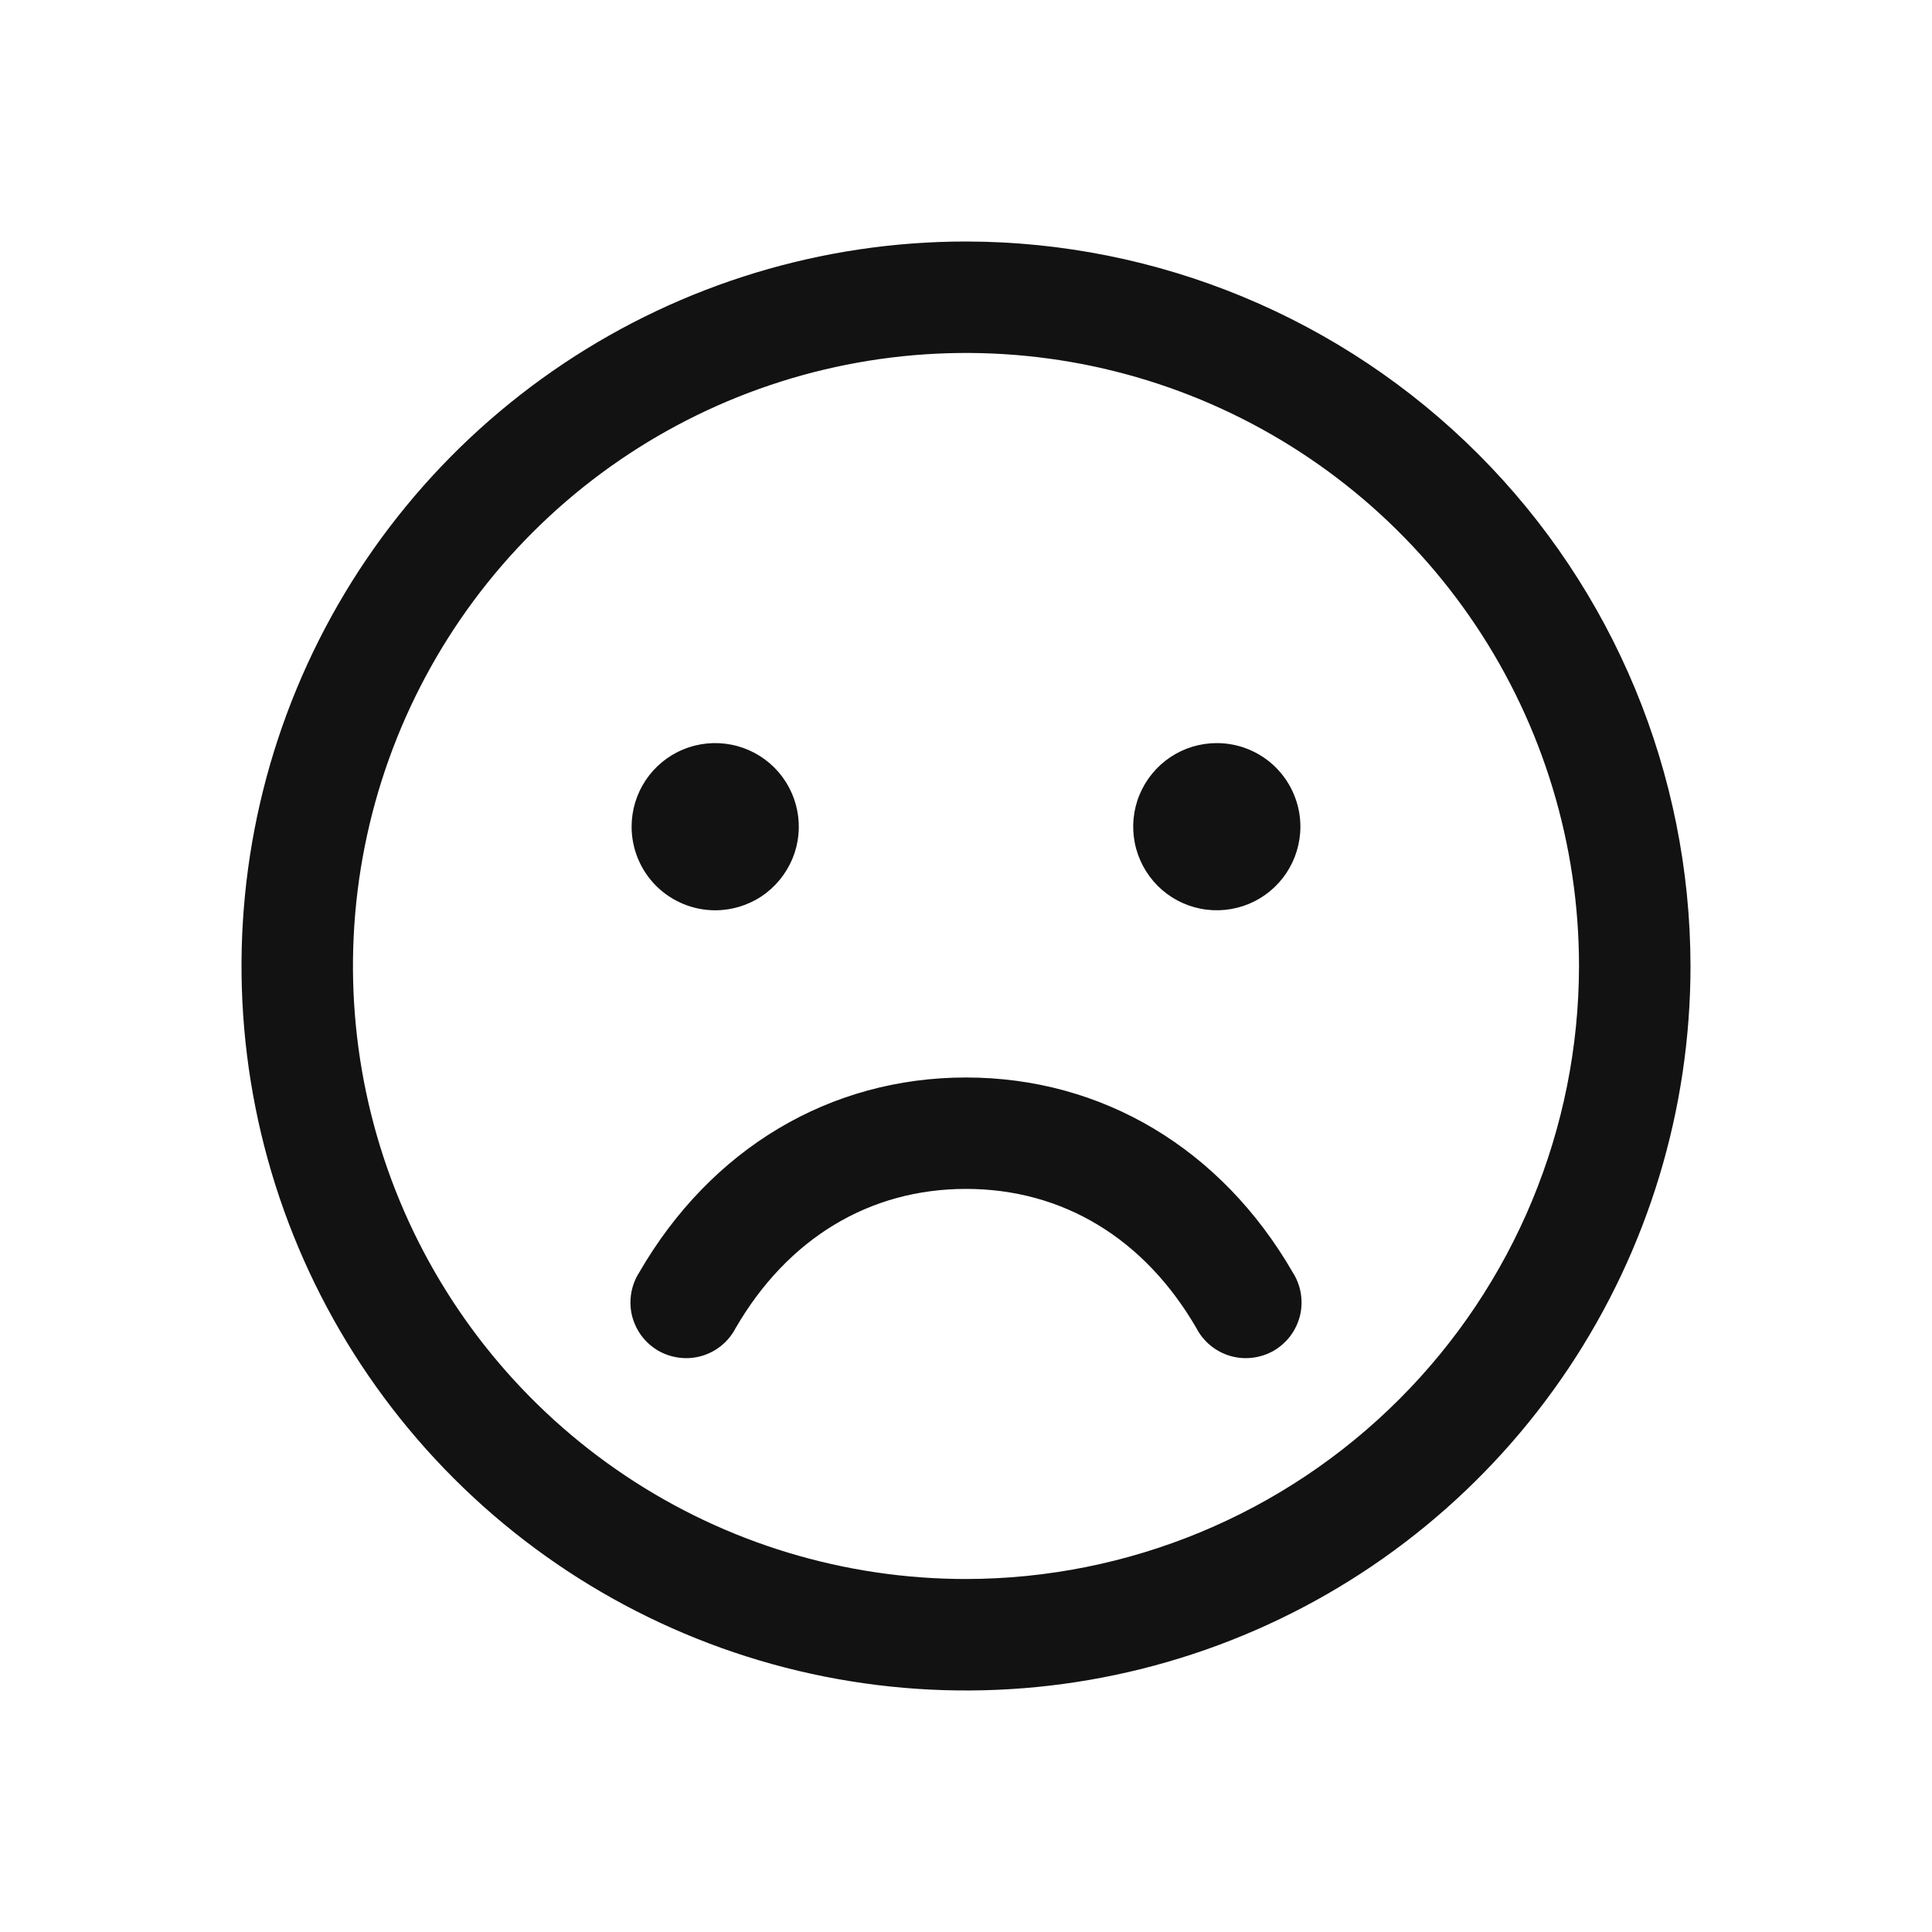 <svg width="24" height="24" viewBox="0 0 24 24" fill="none" xmlns="http://www.w3.org/2000/svg">
<path d="M12 3C10.22 3 8.48 3.528 7 4.517C5.52 5.506 4.366 6.911 3.685 8.556C3.004 10.2 2.826 12.01 3.173 13.756C3.52 15.502 4.377 17.105 5.636 18.364C6.895 19.623 8.498 20.48 10.244 20.827C11.99 21.174 13.8 20.996 15.444 20.315C17.089 19.634 18.494 18.48 19.483 17C20.472 15.52 21 13.78 21 12C20.997 9.614 20.049 7.326 18.361 5.639C16.674 3.952 14.386 3.003 12 3ZM12 19.615C10.494 19.615 9.021 19.169 7.769 18.332C6.517 17.495 5.541 16.306 4.964 14.914C4.388 13.523 4.237 11.992 4.531 10.514C4.825 9.037 5.55 7.68 6.615 6.615C7.68 5.55 9.037 4.825 10.514 4.531C11.992 4.237 13.523 4.388 14.914 4.964C16.306 5.541 17.495 6.517 18.332 7.769C19.169 9.021 19.615 10.494 19.615 12C19.613 14.019 18.81 15.955 17.382 17.382C15.955 18.81 14.019 19.613 12 19.615ZM7.846 10.269C7.846 10.064 7.907 9.863 8.021 9.692C8.135 9.522 8.297 9.388 8.487 9.31C8.677 9.231 8.886 9.211 9.087 9.251C9.289 9.291 9.474 9.39 9.619 9.535C9.764 9.68 9.863 9.865 9.903 10.067C9.943 10.268 9.923 10.477 9.844 10.667C9.765 10.856 9.632 11.019 9.462 11.133C9.291 11.247 9.09 11.308 8.885 11.308C8.609 11.308 8.345 11.198 8.15 11.004C7.956 10.809 7.846 10.545 7.846 10.269ZM16.154 10.269C16.154 10.475 16.093 10.675 15.979 10.846C15.865 11.017 15.703 11.15 15.513 11.229C15.323 11.307 15.114 11.328 14.913 11.288C14.711 11.248 14.526 11.149 14.381 11.004C14.236 10.858 14.137 10.673 14.097 10.472C14.057 10.27 14.077 10.062 14.156 9.872C14.235 9.682 14.368 9.52 14.538 9.406C14.709 9.292 14.91 9.231 15.115 9.231C15.391 9.231 15.655 9.34 15.85 9.535C16.044 9.73 16.154 9.994 16.154 10.269ZM16.06 15.808C16.11 15.886 16.144 15.975 16.159 16.067C16.174 16.159 16.171 16.253 16.149 16.344C16.126 16.434 16.086 16.52 16.03 16.595C15.974 16.669 15.903 16.732 15.823 16.779C15.742 16.825 15.652 16.855 15.56 16.866C15.467 16.878 15.373 16.87 15.283 16.844C15.194 16.818 15.11 16.774 15.038 16.715C14.966 16.656 14.906 16.583 14.863 16.5C14.216 15.383 13.2 14.769 12 14.769C10.8 14.769 9.784 15.384 9.137 16.5C9.094 16.583 9.034 16.656 8.962 16.715C8.89 16.774 8.806 16.818 8.717 16.844C8.627 16.87 8.533 16.878 8.44 16.866C8.348 16.855 8.258 16.825 8.177 16.779C8.097 16.732 8.026 16.669 7.97 16.595C7.914 16.52 7.874 16.434 7.851 16.344C7.829 16.253 7.826 16.159 7.841 16.067C7.856 15.975 7.89 15.886 7.94 15.808C8.83 14.268 10.31 13.385 12 13.385C13.69 13.385 15.17 14.267 16.06 15.808Z" fill="#121212"/>
</svg>

